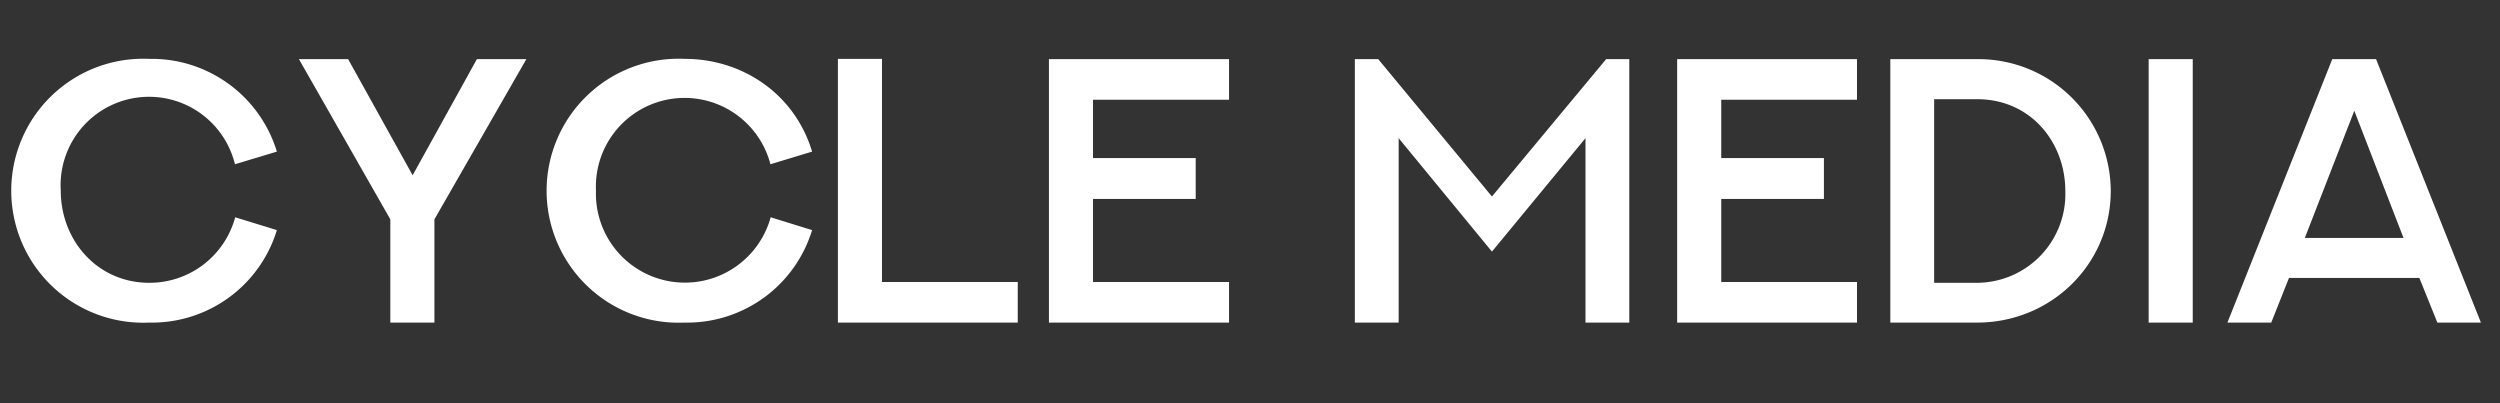 <svg viewBox="0 0 93 15" fill="none" xmlns="http://www.w3.org/2000/svg"><rect x="0" y="0" width="93" height="15" fill="#333333" stroke="none"/><path d="M86.76 2.2h1.63l3.9 9.8h-1.62l-.67-1.66h-4.85l-.66 1.66h-1.63l3.9-9.8Zm.82 1.92-1.84 4.73h3.67l-1.83-4.73Zm-7.65 7.88v-9.8h1.64v9.8h-1.64Zm-6.38-1.48a3.3 3.3 0 0 0 3.28-3.41c0-1.83-1.3-3.42-3.28-3.42h-1.6v6.83h1.6Zm0-8.32a4.92 4.92 0 0 1 4.97 4.9c0 2.73-2.22 4.9-4.97 4.9h-3.23v-9.8h3.23Zm-11.15 0h6.68v1.51h-5.05v2.17h3.82v1.52h-3.82v3.09h5.05v1.51h-6.69v-9.8Zm-2.66 0h.87v9.8h-1.63v-6.86l-3.48 4.22-3.47-4.22v6.86h-1.63v-9.8h.87l4.23 5.11 4.24-5.1Zm-20.72 0h6.7v1.51h-5.06v2.17h3.82v1.52h-3.82v3.09h5.06v1.51h-6.7v-9.8Zm-7.85-.01h1.64v8.3h5.05v1.51h-6.69v-9.81Zm-2.51 5.89 1.55.48a4.86 4.86 0 0 1-4.75 3.44 4.91 4.91 0 1 1 .01-9.81c2.17 0 4.1 1.32 4.74 3.45l-1.55.47a3.3 3.3 0 0 0-6.49.98 3.31 3.31 0 0 0 6.5.99Zm-10.92-5.88h1.84l-3.42 5.96v3.84h-1.64v-3.84l-3.4-5.96h1.83l2.4 4.32 2.39-4.32Zm-9 5.88 1.56.48a4.86 4.86 0 0 1-4.75 3.44 4.91 4.91 0 1 1 0-9.81 4.87 4.87 0 0 1 4.75 3.45l-1.56.47a3.29 3.29 0 0 0-6.48.98c0 1.85 1.36 3.43 3.29 3.43a3.3 3.3 0 0 0 3.2-2.44Z" fill="#fff"/></svg>